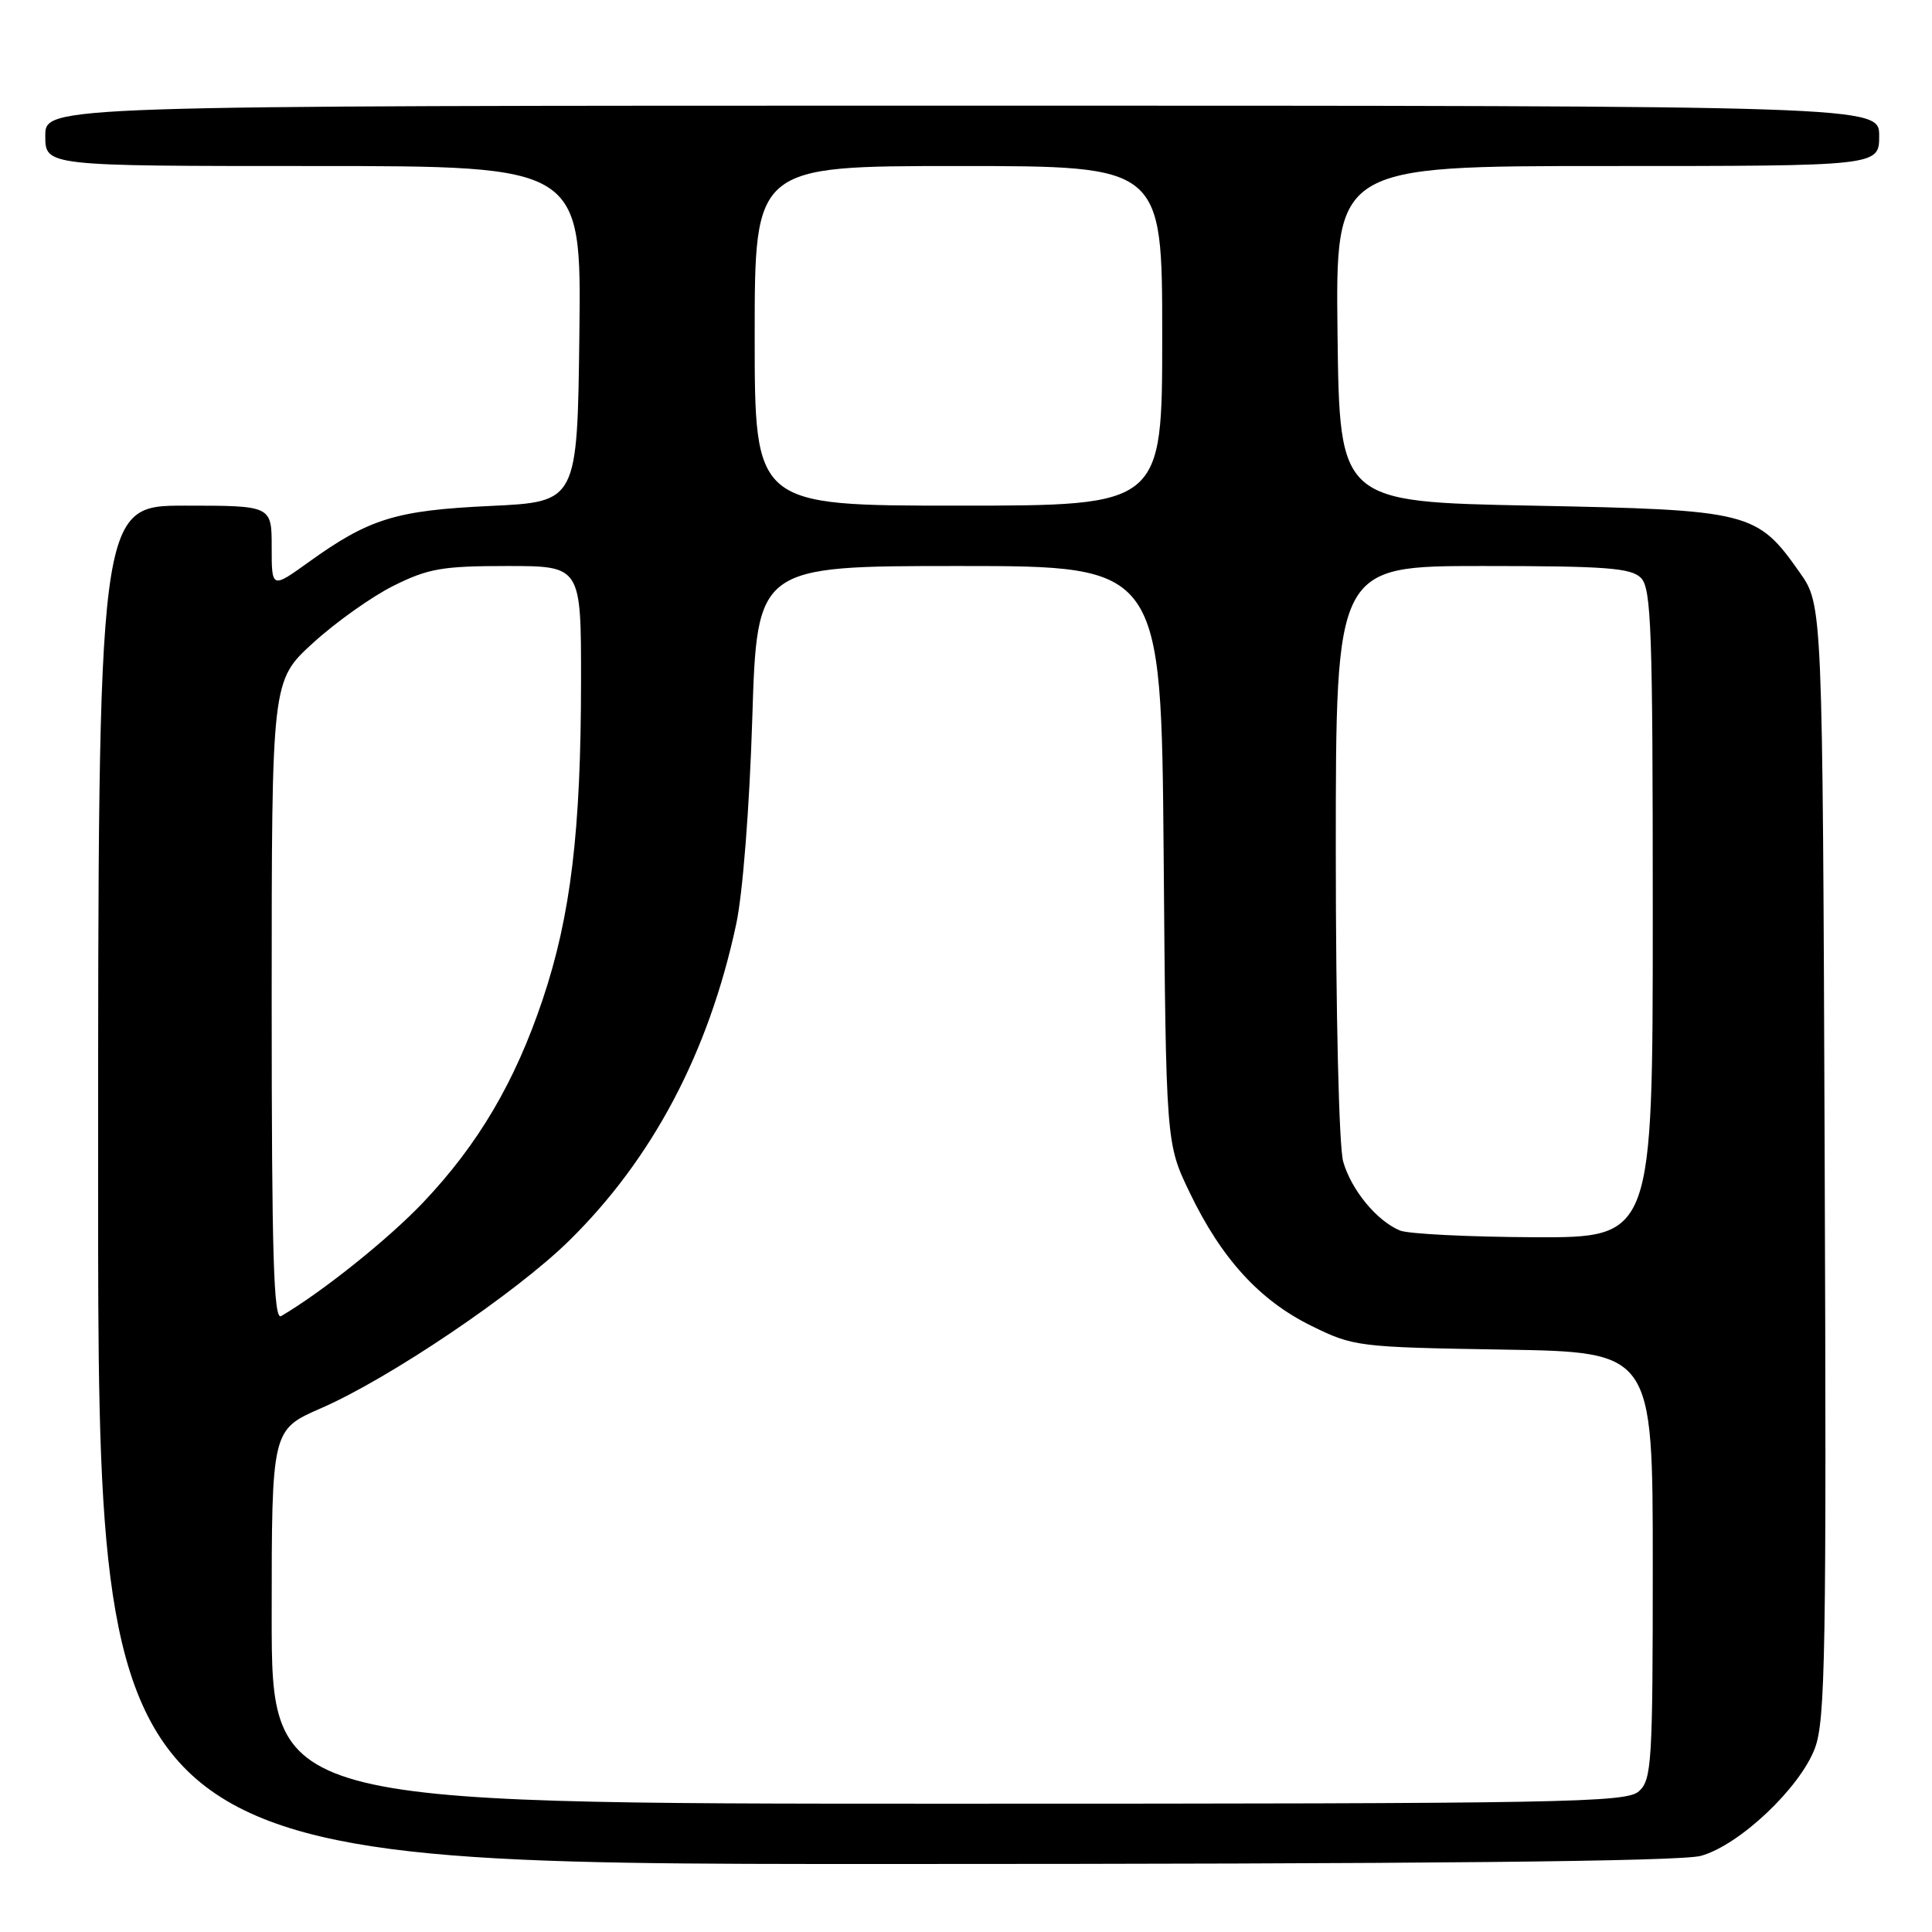 <?xml version="1.0" encoding="UTF-8" standalone="no"?>
<!DOCTYPE svg PUBLIC "-//W3C//DTD SVG 1.1//EN" "http://www.w3.org/Graphics/SVG/1.1/DTD/svg11.dtd" >
<svg xmlns="http://www.w3.org/2000/svg" xmlns:xlink="http://www.w3.org/1999/xlink" version="1.1" viewBox="0 0 256 256">
 <g >
 <path fill="currentColor"
d=" M 225.38 245.91 C 230.47 244.50 238.48 236.94 240.48 231.66 C 241.87 227.98 242.03 218.93 241.78 153.84 C 241.50 80.17 241.50 80.17 238.49 75.88 C 232.79 67.78 231.93 67.57 203.00 67.00 C 177.50 66.50 177.50 66.50 177.23 44.25 C 176.96 22.00 176.96 22.00 212.98 22.00 C 249.00 22.00 249.00 22.00 249.00 18.00 C 249.00 14.00 249.00 14.00 127.50 14.00 C 6.00 14.00 6.00 14.00 6.00 18.00 C 6.00 22.00 6.00 22.00 41.52 22.00 C 77.04 22.00 77.04 22.00 76.77 44.25 C 76.50 66.50 76.50 66.50 65.00 67.04 C 52.42 67.63 48.92 68.71 40.86 74.51 C 36.00 78.00 36.00 78.00 36.00 72.50 C 36.00 67.00 36.00 67.00 24.50 67.00 C 13.00 67.00 13.00 67.00 13.00 157.00 C 13.00 247.00 13.00 247.00 117.25 246.99 C 188.69 246.99 222.72 246.65 225.38 245.91 Z  M 36.00 214.22 C 36.00 189.45 36.00 189.45 42.53 186.60 C 51.59 182.66 68.33 171.35 75.38 164.43 C 86.46 153.55 93.90 139.48 97.54 122.50 C 98.42 118.44 99.31 107.01 99.68 95.25 C 100.31 75.00 100.31 75.00 127.09 75.00 C 153.87 75.00 153.87 75.00 154.19 113.25 C 154.50 151.50 154.50 151.50 157.63 158.00 C 161.84 166.77 166.91 172.32 173.78 175.69 C 179.37 178.44 179.94 178.51 199.25 178.83 C 219.00 179.15 219.00 179.15 219.00 207.42 C 219.00 233.54 218.86 235.82 217.17 237.35 C 215.50 238.86 207.71 239.00 125.67 239.00 C 36.00 239.00 36.00 239.00 36.00 214.22 Z  M 36.00 132.66 C 36.00 90.20 36.00 90.20 41.46 85.21 C 44.47 82.46 49.28 79.04 52.16 77.61 C 56.73 75.33 58.63 75.00 67.20 75.00 C 77.00 75.00 77.00 75.00 76.99 90.25 C 76.98 110.08 75.63 121.33 71.92 132.40 C 68.25 143.35 63.39 151.61 56.08 159.32 C 51.50 164.15 42.68 171.21 37.25 174.39 C 36.26 174.97 36.00 166.35 36.00 132.66 Z  M 185.50 163.05 C 182.43 161.77 179.06 157.69 177.98 153.92 C 177.42 151.97 177.00 134.32 177.00 112.76 C 177.00 75.00 177.00 75.00 196.43 75.00 C 212.76 75.00 216.11 75.25 217.43 76.57 C 218.81 77.95 219.00 83.38 219.00 121.07 C 219.00 164.00 219.00 164.00 203.25 163.94 C 194.59 163.90 186.60 163.50 185.50 163.05 Z  M 100.00 44.50 C 100.00 22.00 100.00 22.00 127.00 22.00 C 154.00 22.00 154.00 22.00 154.00 44.50 C 154.00 67.00 154.00 67.00 127.00 67.00 C 100.00 67.00 100.00 67.00 100.00 44.50 Z "/>
</g>
</svg>